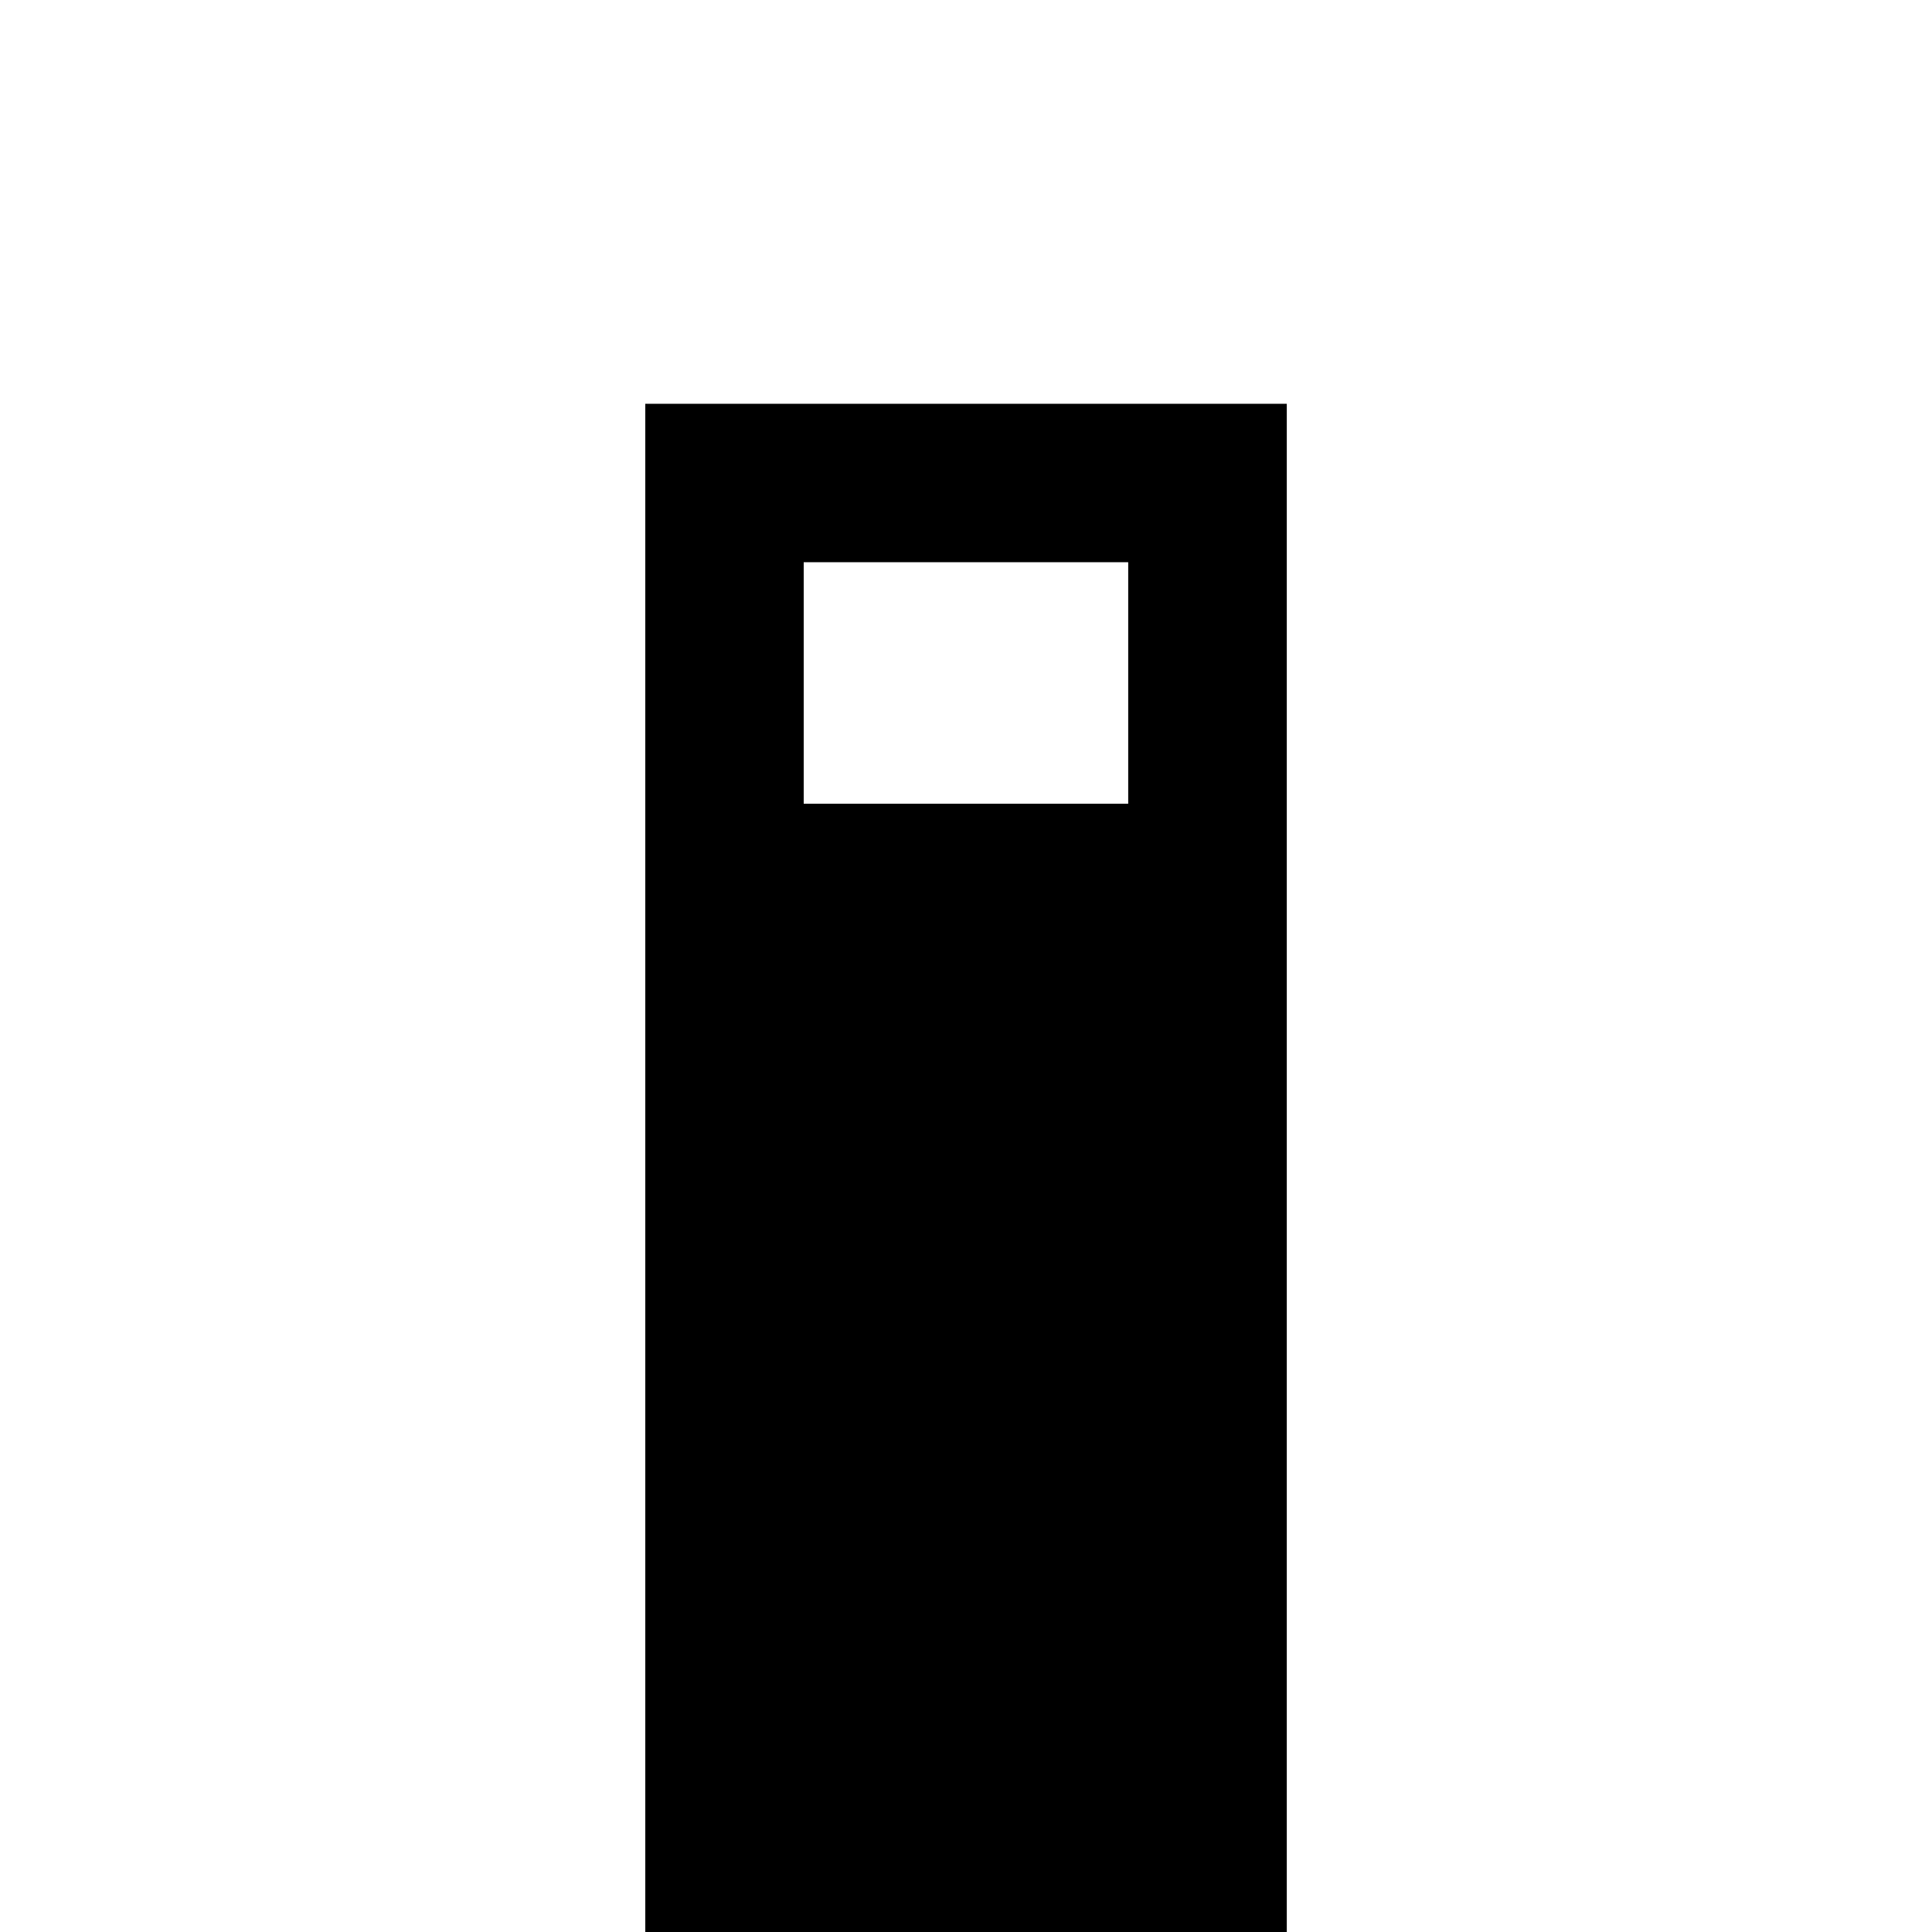 <!-- Generated by IcoMoon.io -->
<svg version="1.1" xmlns="http://www.w3.org/2000/svg" width="24" height="24" viewBox="0 0 24 24">
<title>glass_stange</title>
<path d="M8.016 5.016h7.969v19.969h-7.969v-19.969zM9.984 6.984v3h4.031v-3h-4.031z"></path>
</svg>
